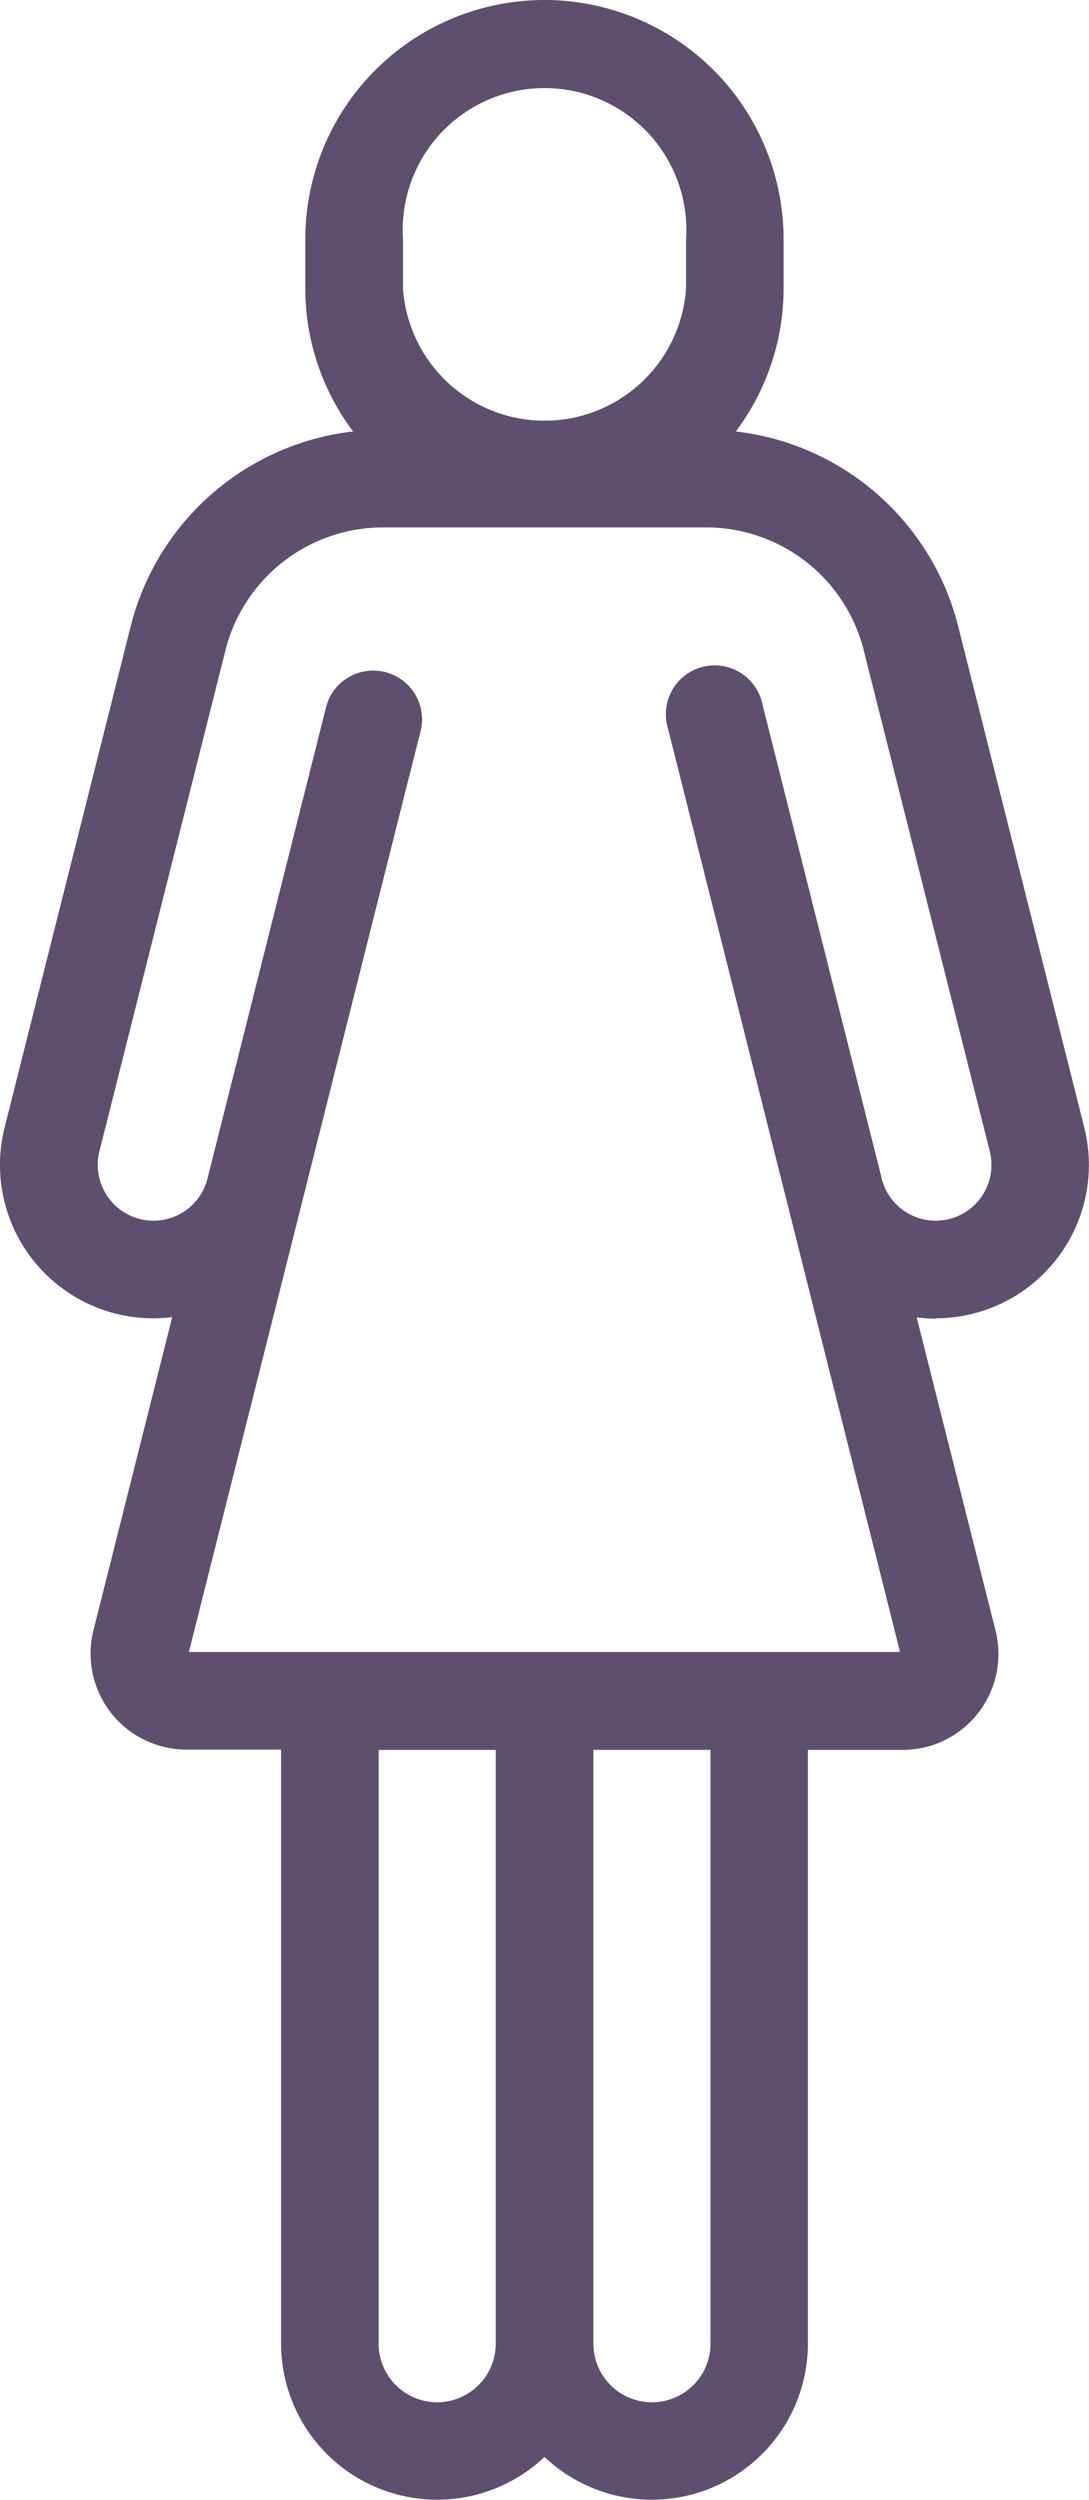 <svg xmlns="http://www.w3.org/2000/svg" width="16.124" height="37" viewBox="0 0 16.124 37">
  <g id="XMLID_1937_" transform="translate(-86.253)" opacity="0.783">
    <path id="XMLID_1869_" d="M306.214,98h-2.39a3.127,3.127,0,0,0-3.036,2.367l-1.866,7.415a1.547,1.547,0,1,0,3,.755l1.764-7.01-3.447,13.7a.7.7,0,0,0,.677.868h10.595a.7.7,0,0,0,.677-.868l-3.447-13.7,1.764,7.01a1.547,1.547,0,0,0,3-.755l-1.866-7.415A3.128,3.128,0,0,0,308.6,98Z" transform="translate(-211.899 -90.918)" fill="none"/>
    <g id="Group_3887" data-name="Group 3887" transform="translate(91.136 0.723)">
      <path id="XMLID_1618_" d="M364.256,10a2.818,2.818,0,0,0-2.818,2.818v.723a2.818,2.818,0,0,0,5.637,0v-.723A2.818,2.818,0,0,0,364.256,10Z" transform="translate(-361.077 -10)" fill="none"/>
      <path id="XMLID_1617_" d="M358.028,359.438a1.59,1.59,0,0,1-1.59-1.59v-9.515h3.18v9.515A1.59,1.59,0,0,1,358.028,359.438Z" transform="translate(-356.438 -323.883)" fill="none"/>
      <path id="XMLID_1616_" d="M402.028,359.438a1.59,1.59,0,0,1-1.59-1.59v-9.515h3.18v9.515A1.59,1.59,0,0,1,402.028,359.438Z" transform="translate(-397.258 -323.883)" fill="none"/>
    </g>
    <g id="XMLID_373_" transform="translate(86.253 0)">
      <path id="XMLID_551_" d="M302.728,19.512a2.271,2.271,0,0,0,2.2-2.824l-1.866-7.415a3.849,3.849,0,0,0-3.294-2.887,3.522,3.522,0,0,0,.708-2.122V3.541a3.541,3.541,0,1,0-7.082,0v.723a3.522,3.522,0,0,0,.708,2.122,3.848,3.848,0,0,0-3.294,2.887l-1.866,7.415a2.271,2.271,0,0,0,2.2,2.824h0a2.277,2.277,0,0,0,.282-.018l-1.166,4.634a1.42,1.42,0,0,0,1.378,1.767h1.4v8.792a2.311,2.311,0,0,0,3.9,1.677,2.311,2.311,0,0,0,3.9-1.677V25.9h1.4a1.42,1.42,0,0,0,1.378-1.767l-1.167-4.635a2.274,2.274,0,0,0,.282.019ZM294.841,3.541a2.1,2.1,0,1,1,4.191,0v.723a2.1,2.1,0,0,1-4.191,0Zm.506,32.014a.868.868,0,0,1-.867-.867V25.9h1.734v8.792A.868.868,0,0,1,295.347,35.555Zm4.047-.867a.867.867,0,0,1-1.734,0V25.9h1.734Zm2.536-17.244-1.765-7.011a.723.723,0,1,0-1.4.353L302.2,24.45H291.671l3.439-13.664a.723.723,0,0,0-1.4-.353l-1.764,7.01h0a.823.823,0,0,1-.8.624h0a.826.826,0,0,1-.8-1.026l1.866-7.415a2.406,2.406,0,0,1,2.336-1.82h4.779a2.406,2.406,0,0,1,2.336,1.82l1.866,7.415a.826.826,0,0,1-.8,1.026h0A.823.823,0,0,1,301.929,17.444Z" transform="translate(-288.874 0)" fill="#321e46"/>
    </g>
  </g>
</svg>
